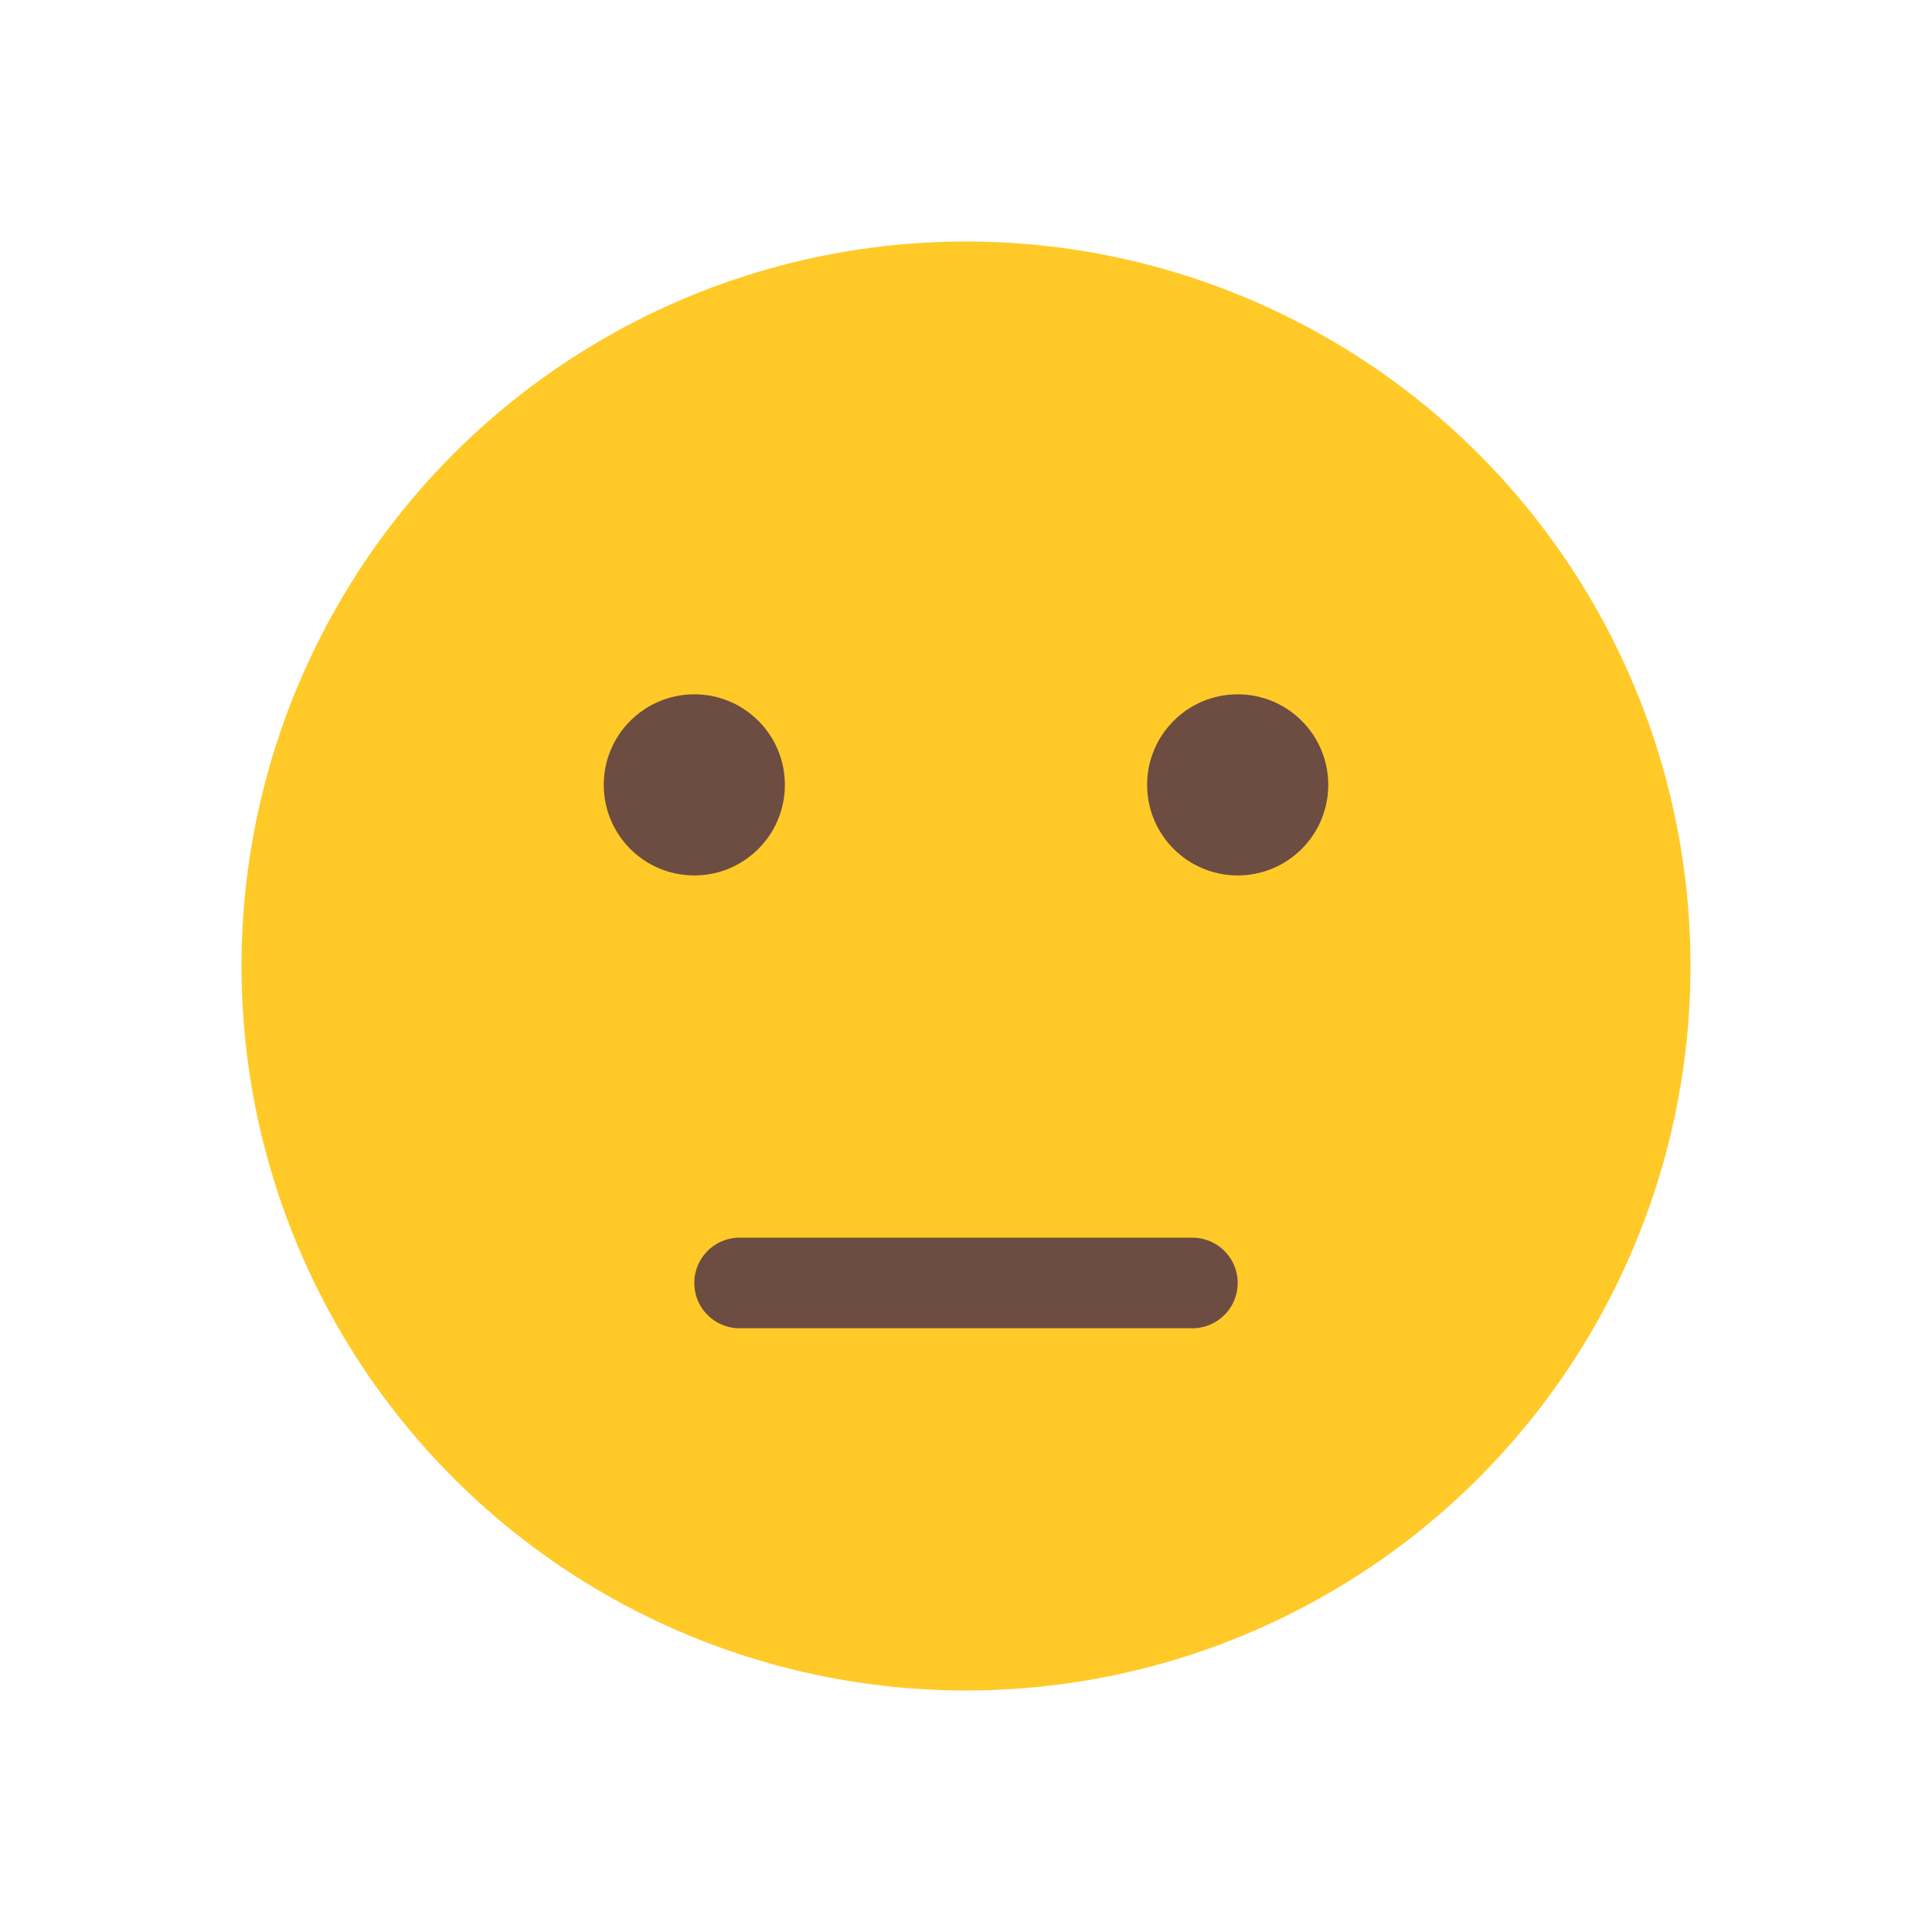 <svg id="Layer_1" data-name="Layer 1" xmlns="http://www.w3.org/2000/svg" viewBox="0 0 128 128"><defs><style>.cls-1{fill:#ffca28;}.cls-2{fill:#6d4c41;}</style></defs><title>icon</title><circle class="cls-1" cx="64" cy="64" r="48"/><circle class="cls-2" cx="46" cy="52" r="6"/><circle class="cls-2" cx="82" cy="52" r="6"/><path class="cls-2" d="M79,88H49a3,3,0,0,1,0-6H79a3,3,0,0,1,0,6Z"/></svg>